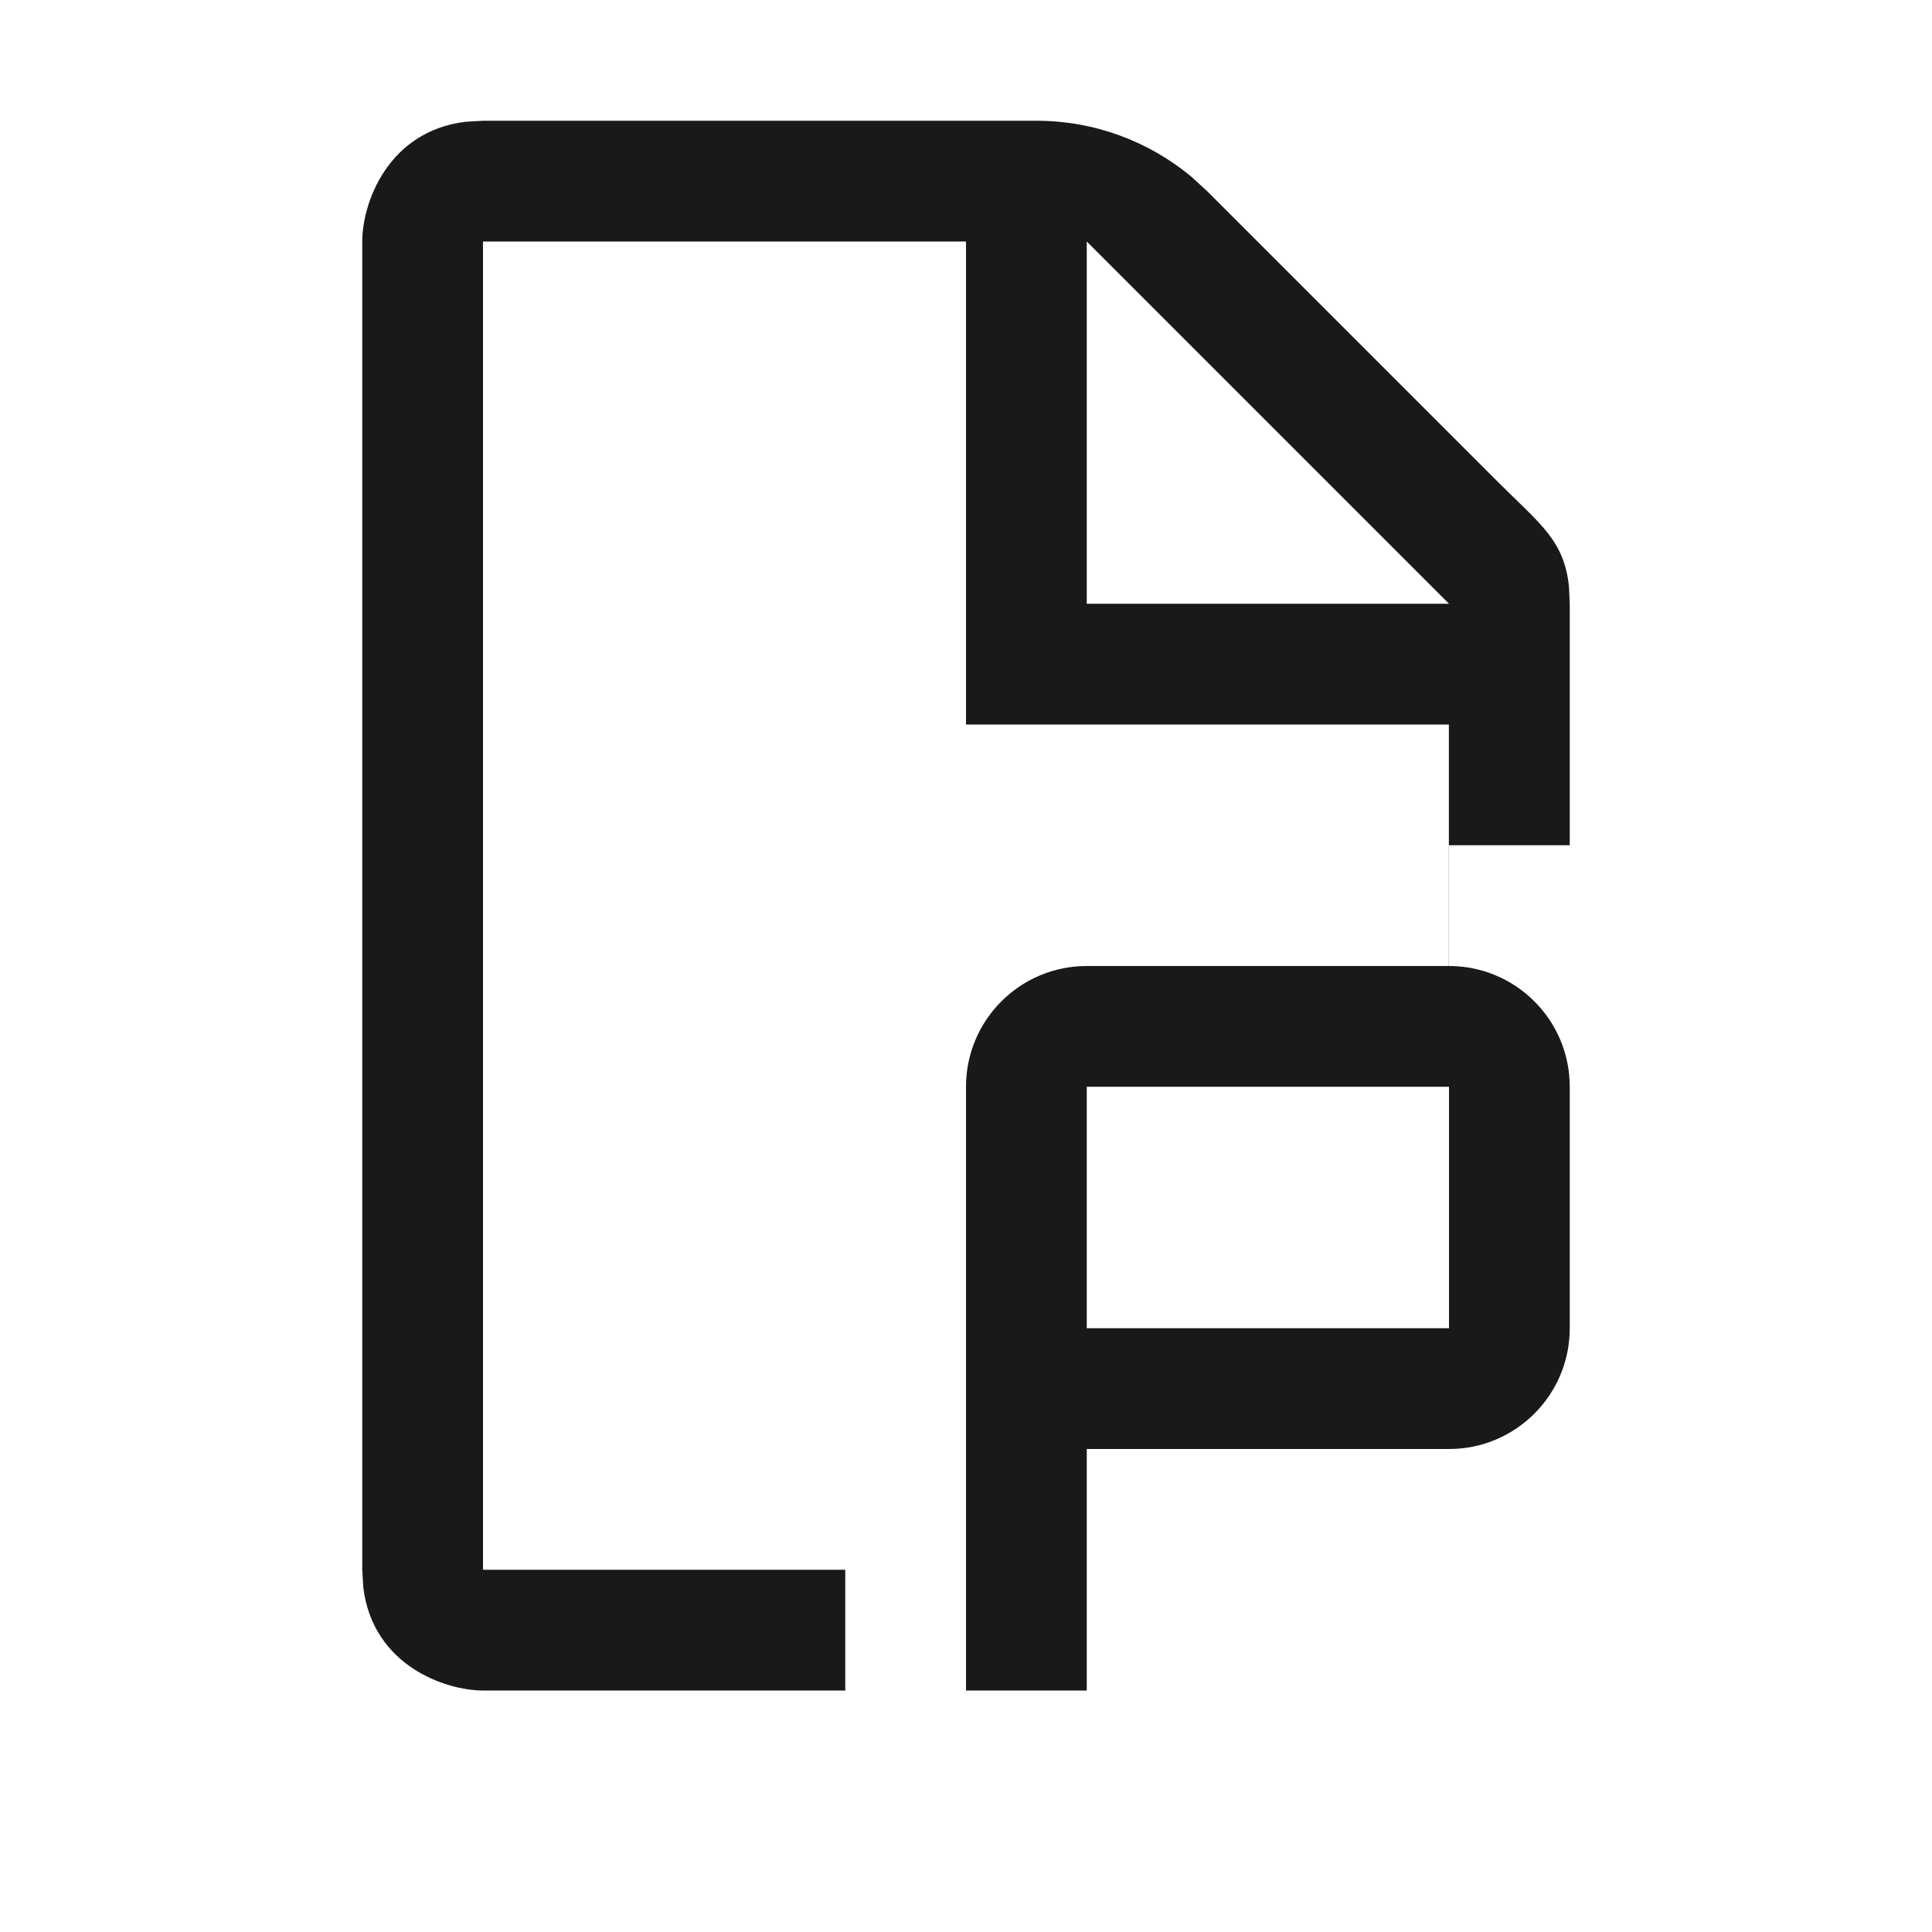 <svg viewBox="0 0 1024 1024" version="1.1" xmlns="http://www.w3.org/2000/svg"><path fill-opacity=".9" fill-rule="evenodd" d="M767.936 512L767.936 384 512 384.002 512 128.002 256 128.002 256 832.002 448 832.002 448 896.002 256 896.002C236.325 896.002 197.626 882.977 192.553 841.363L192 832.002 192 128.002C192 107.333 205.772 69.493 246.789 64.54L256 64 549.49 64C579.666 64 608.743 74.657 631.692 93.884L640 101.492 794.51 256.002C816.114 277.606 829.198 286.442 831.598 311.142L832 320.002 832 512.002 832 512.002 832 448.002 768 448.002 768 512.002C803.346 512.002 832 540.656 832 576.002L832 704.002C832 739.348 803.346 768.002 768 768.002L576 768.002 576 896.002 512 896.002 512 576.002C512 540.656 540.654 512.002 576 512.002L767.936 512ZM768 576.002L576 576.002 576 704.002 768 704.002 768 576.002ZM576 128.002L576 320.002 768 320.002 576 128.002Z"/></svg>